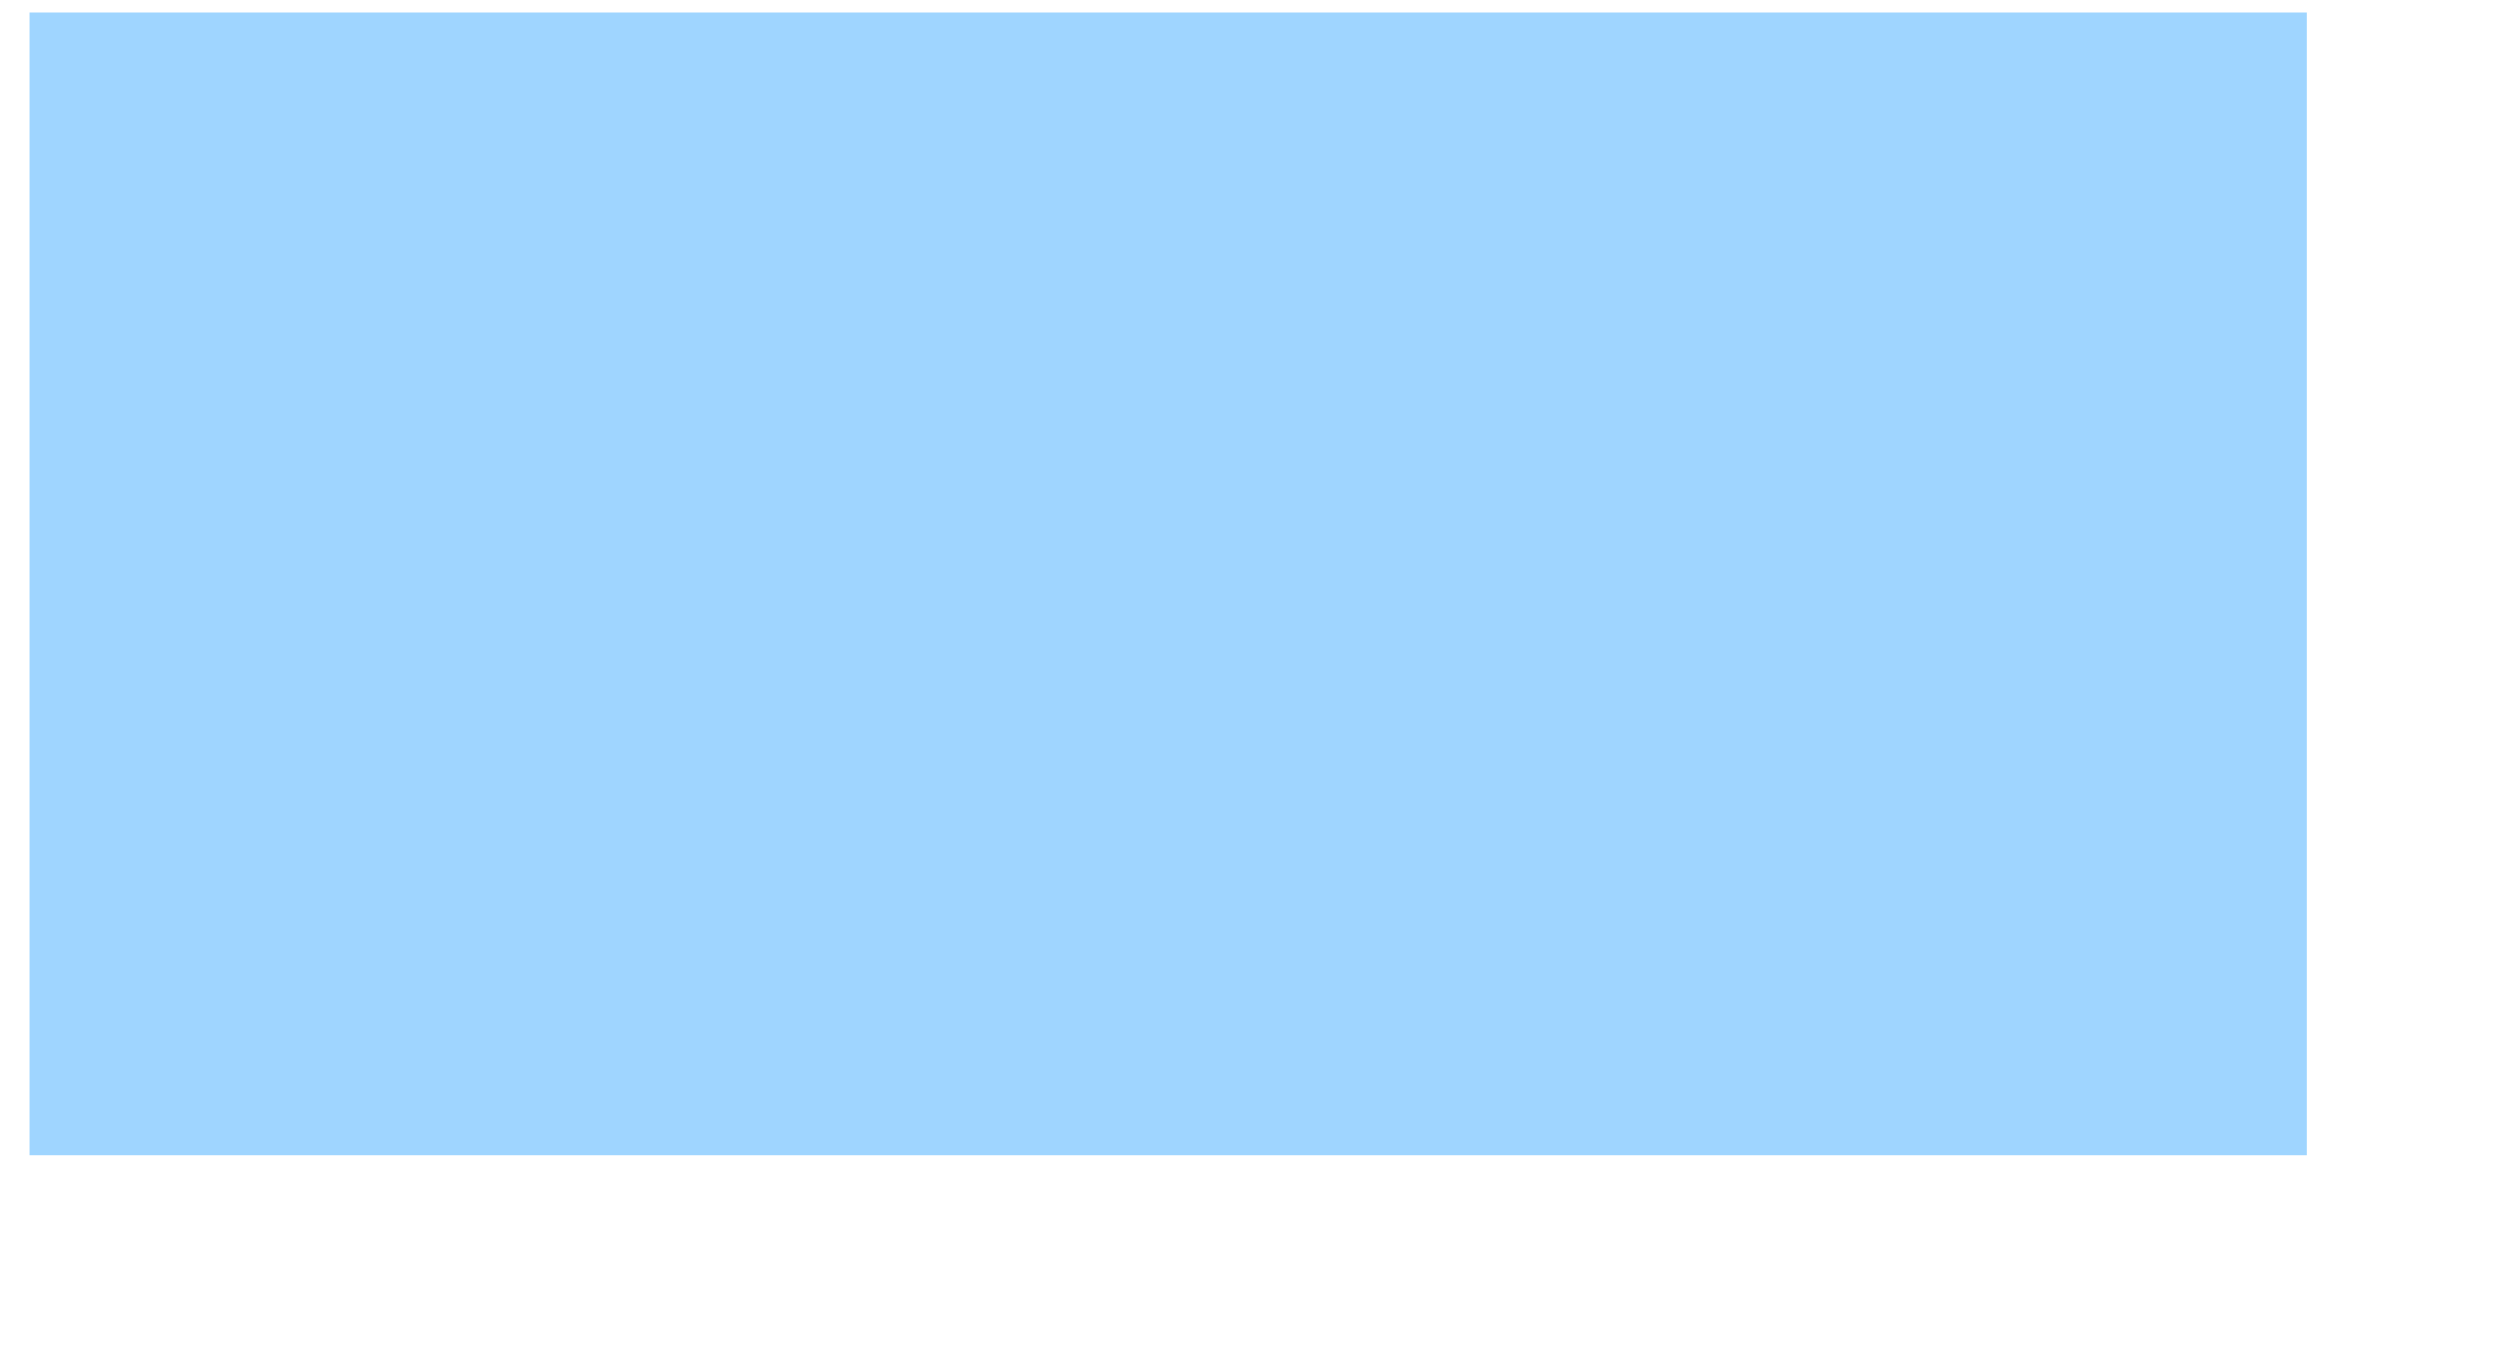<?xml version="1.0" encoding="UTF-8" standalone="no"?><svg width='11' height='6' viewBox='0 0 11 6' fill='none' xmlns='http://www.w3.org/2000/svg'>
<path d='M0.13 0.055H10.15V5.083H0.13V0.055Z' fill='#9FD5FF'/>
</svg>
